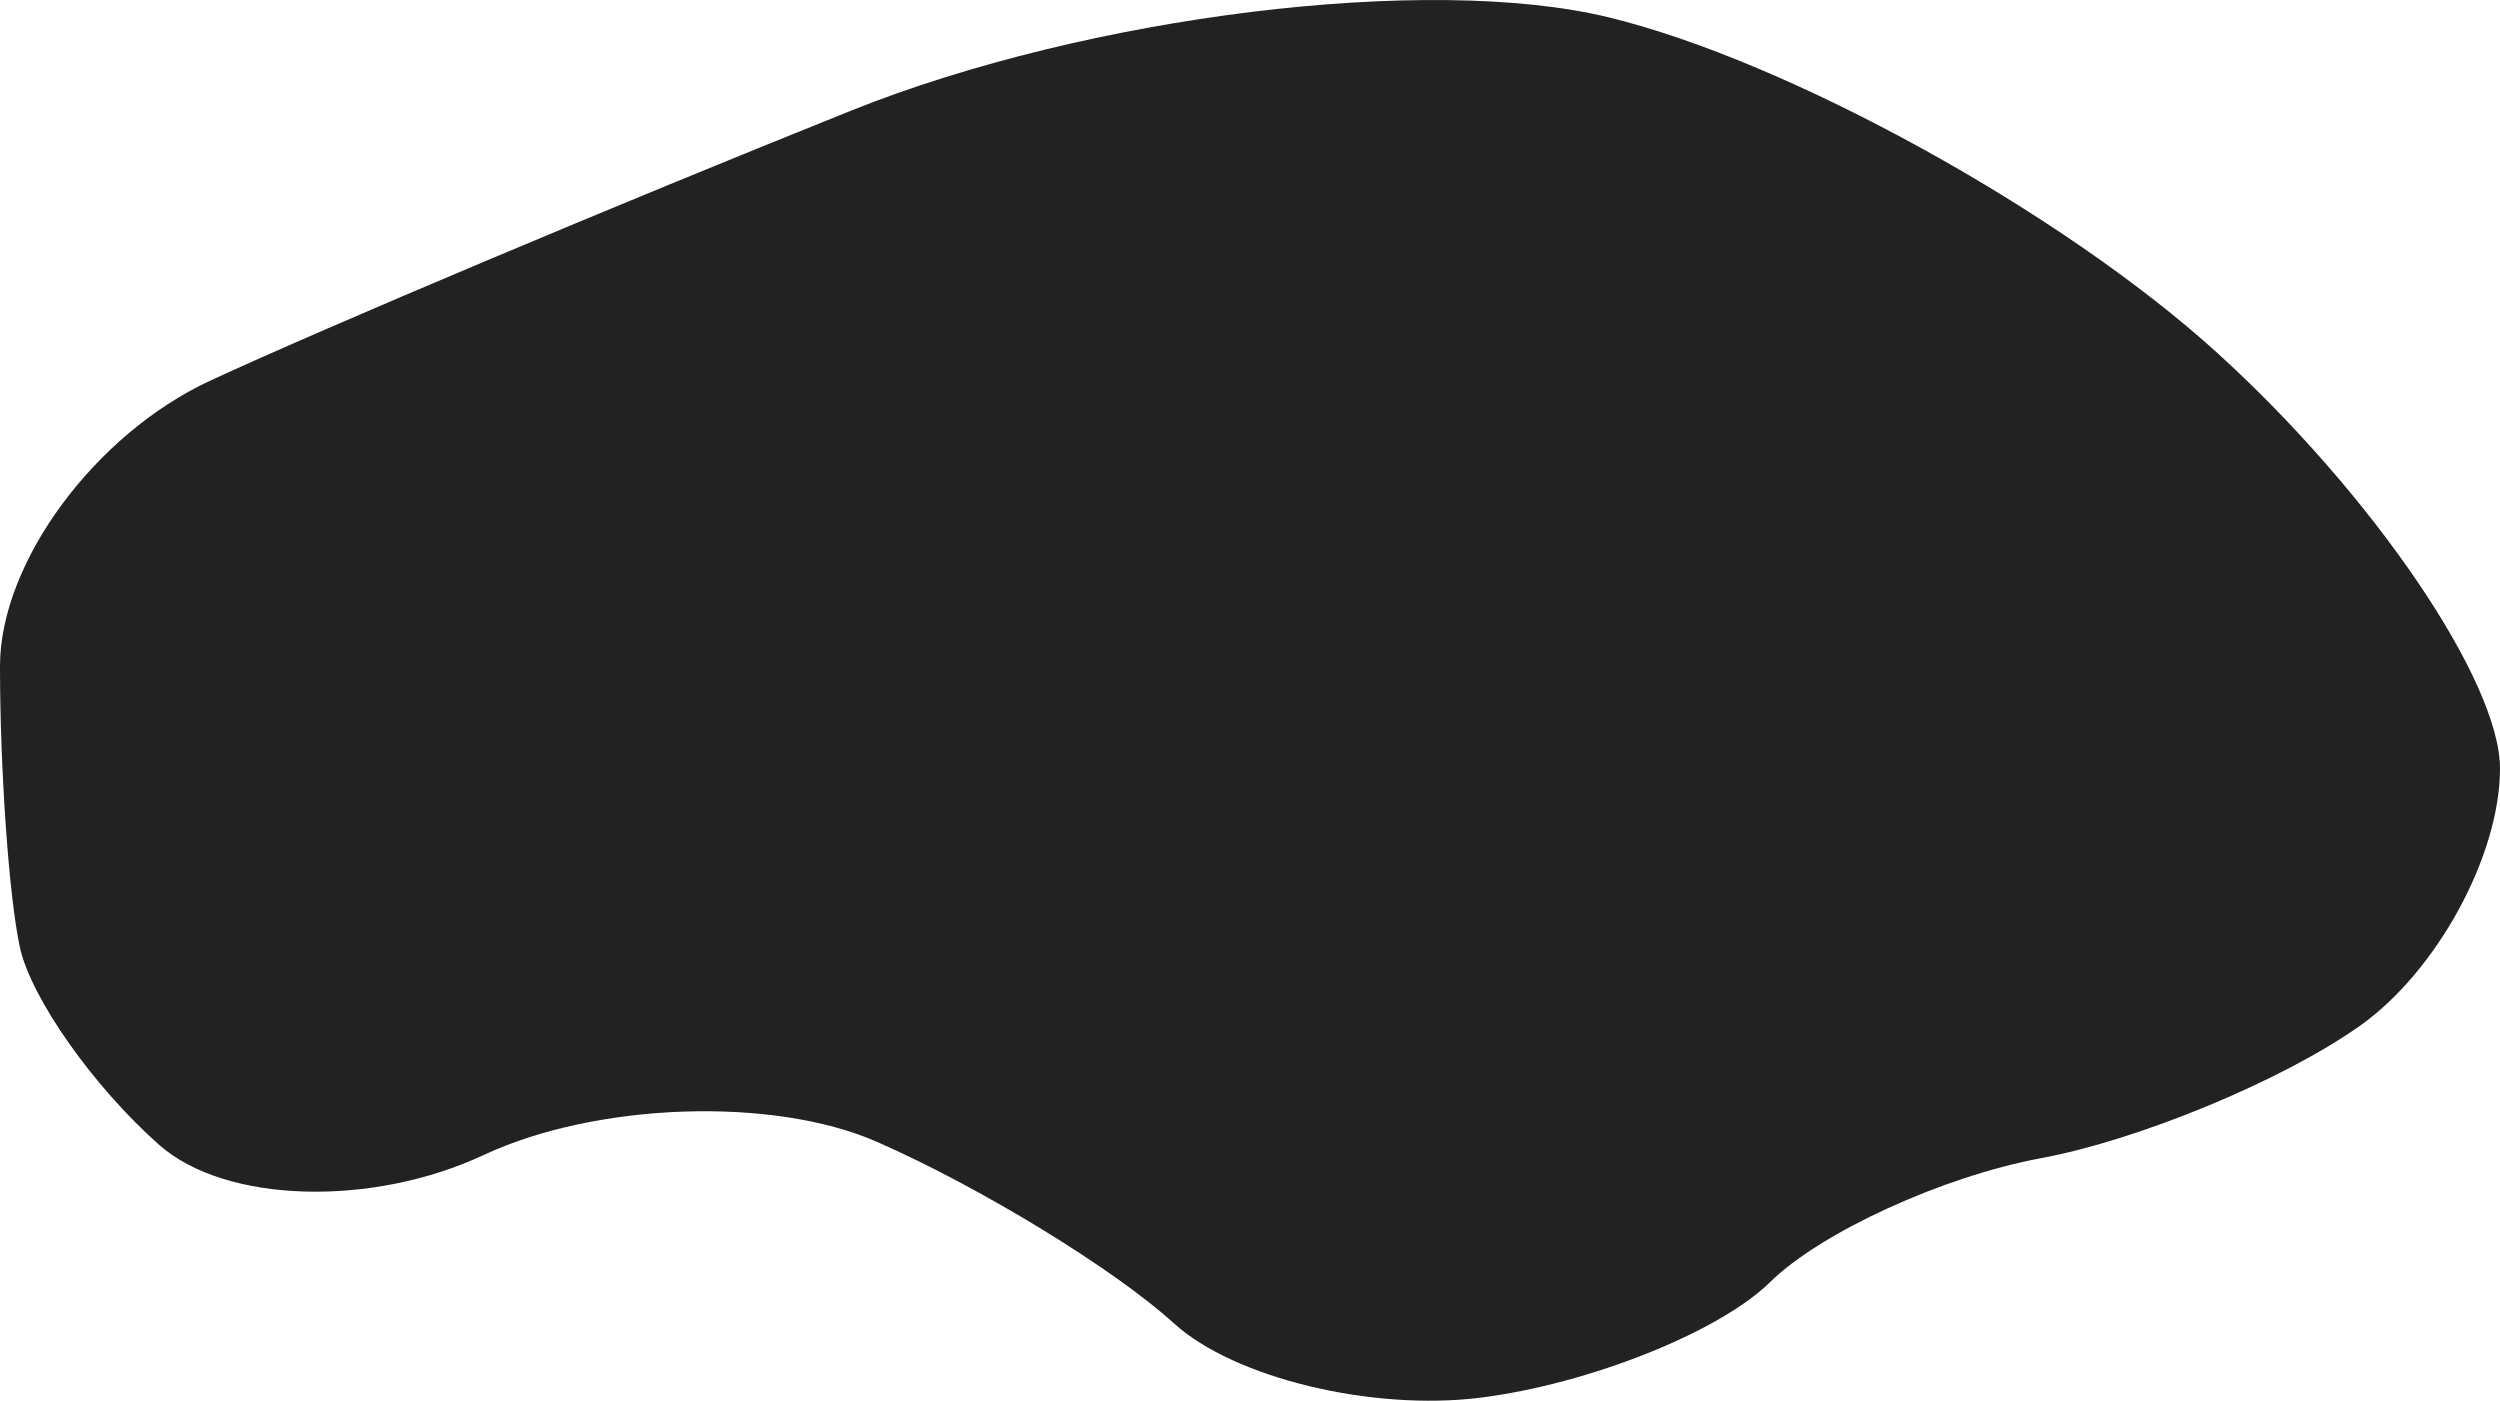 <svg version="1.1" xmlns="http://www.w3.org/2000/svg" xmlns:xlink="http://www.w3.org/1999/xlink" xmlns:a="http://ns.adobe.com/AdobeSVGViewerExtensions/3.0/" x="0px" y="0px" width="2389.5px" height="1338.8px" viewBox="0 0 2389.5 1338.8" style="enable-background:new 0 0 2389.5 1338.8;" xml:space="preserve">
<path class="blob" fill="#222" d="M2119.7,337.7c-148.4-135-410.5-279.5-582.4-321.2s-497.5-1.5-723.7,89.2S311.9,312.5,201.2,363.7  S0,537.8,0,636.7s8.5,219.7,18.9,268.3s70.4,133.8,133.4,189.4s202.5,59.8,310.1,9.5s276.7-56,375.6-12.6  c99,43.4,226.8,121.5,284.1,173.6c57.3,52.1,189,84,292.8,71c103.7-13,228.4-62.7,277-110.5c48.6-47.7,165.1-101,258.8-118.4  c93.8-17.4,230.8-74.2,304.6-126.3c73.8-52.1,134.2-162.9,134.2-246.2S2268.1,472.6,2119.7,337.7z"/>
</svg>
